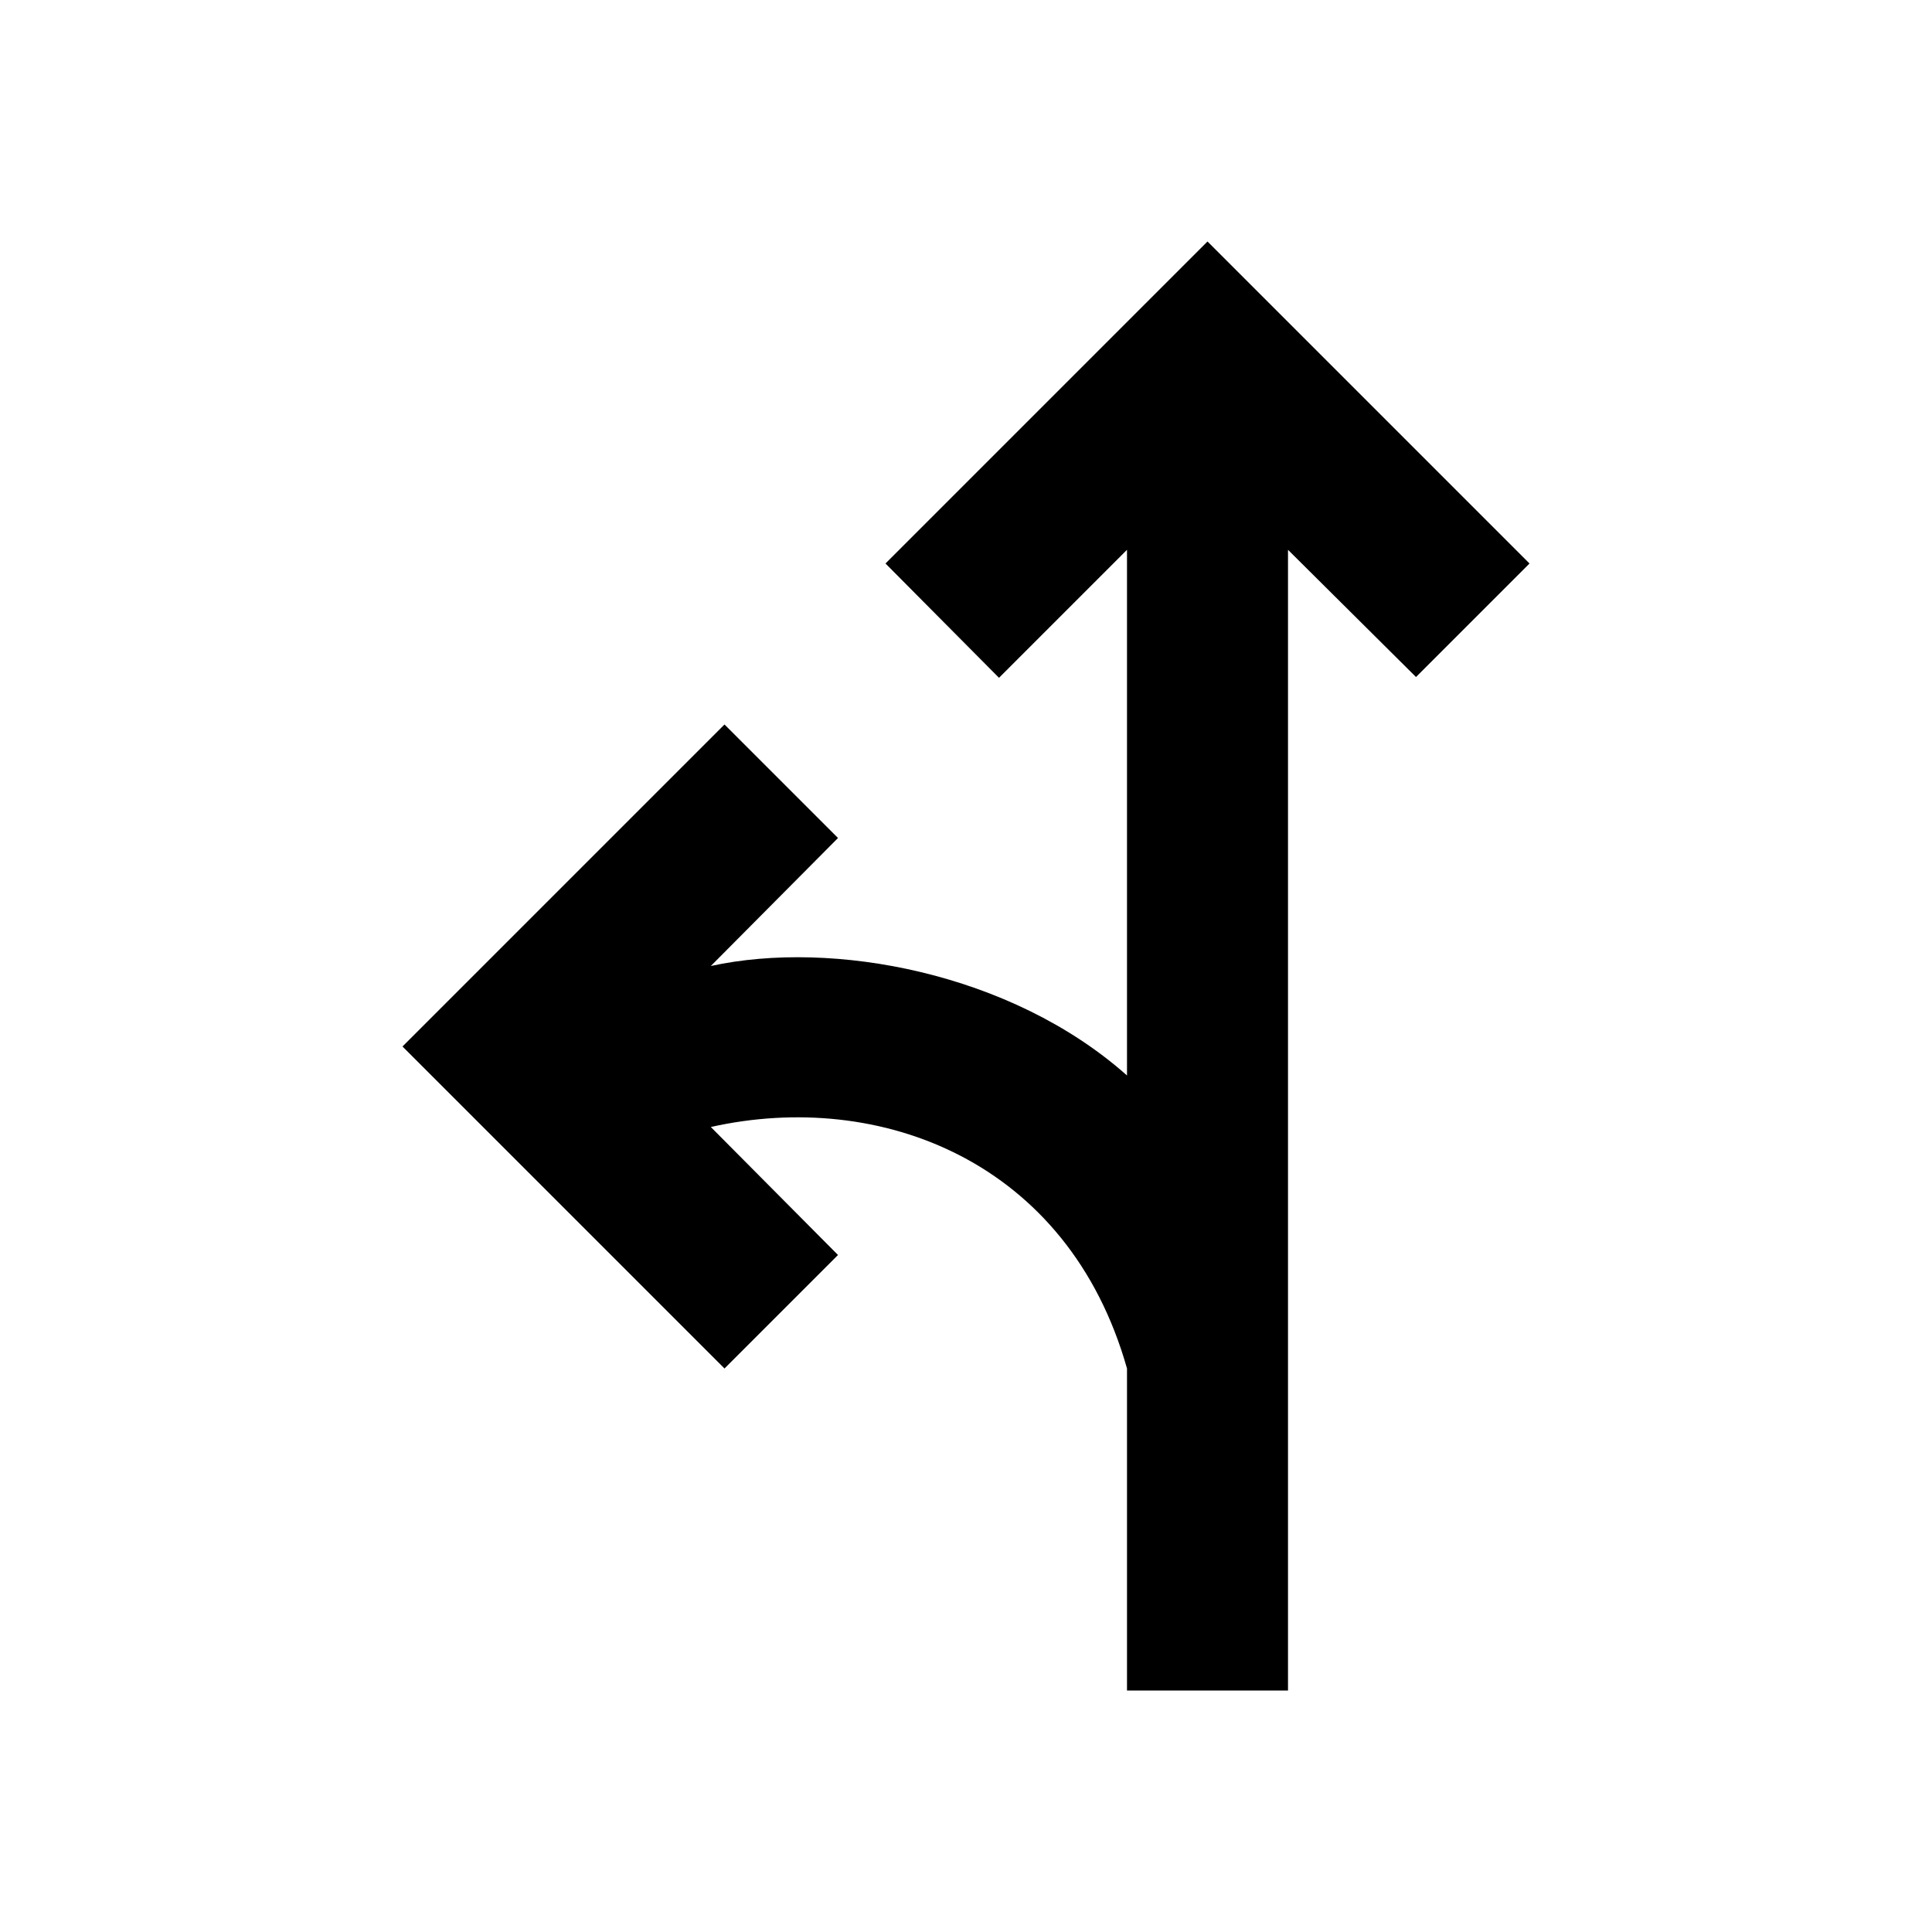 <svg xmlns="http://www.w3.org/2000/svg" width="24" height="24" viewBox="0 0 24 24" fill='currentColor'><path d="M10.41 15.59 9 17l-4-4 4-4 1.41 1.41L8.83 12c1.51-.33 3.73.08 5.17 1.36V6.83l-1.59 1.59L11 7l4-4 4 4-1.41 1.41L16 6.83V21h-2v-4c-.73-2.58-3.07-3.47-5.17-3z"/></svg>